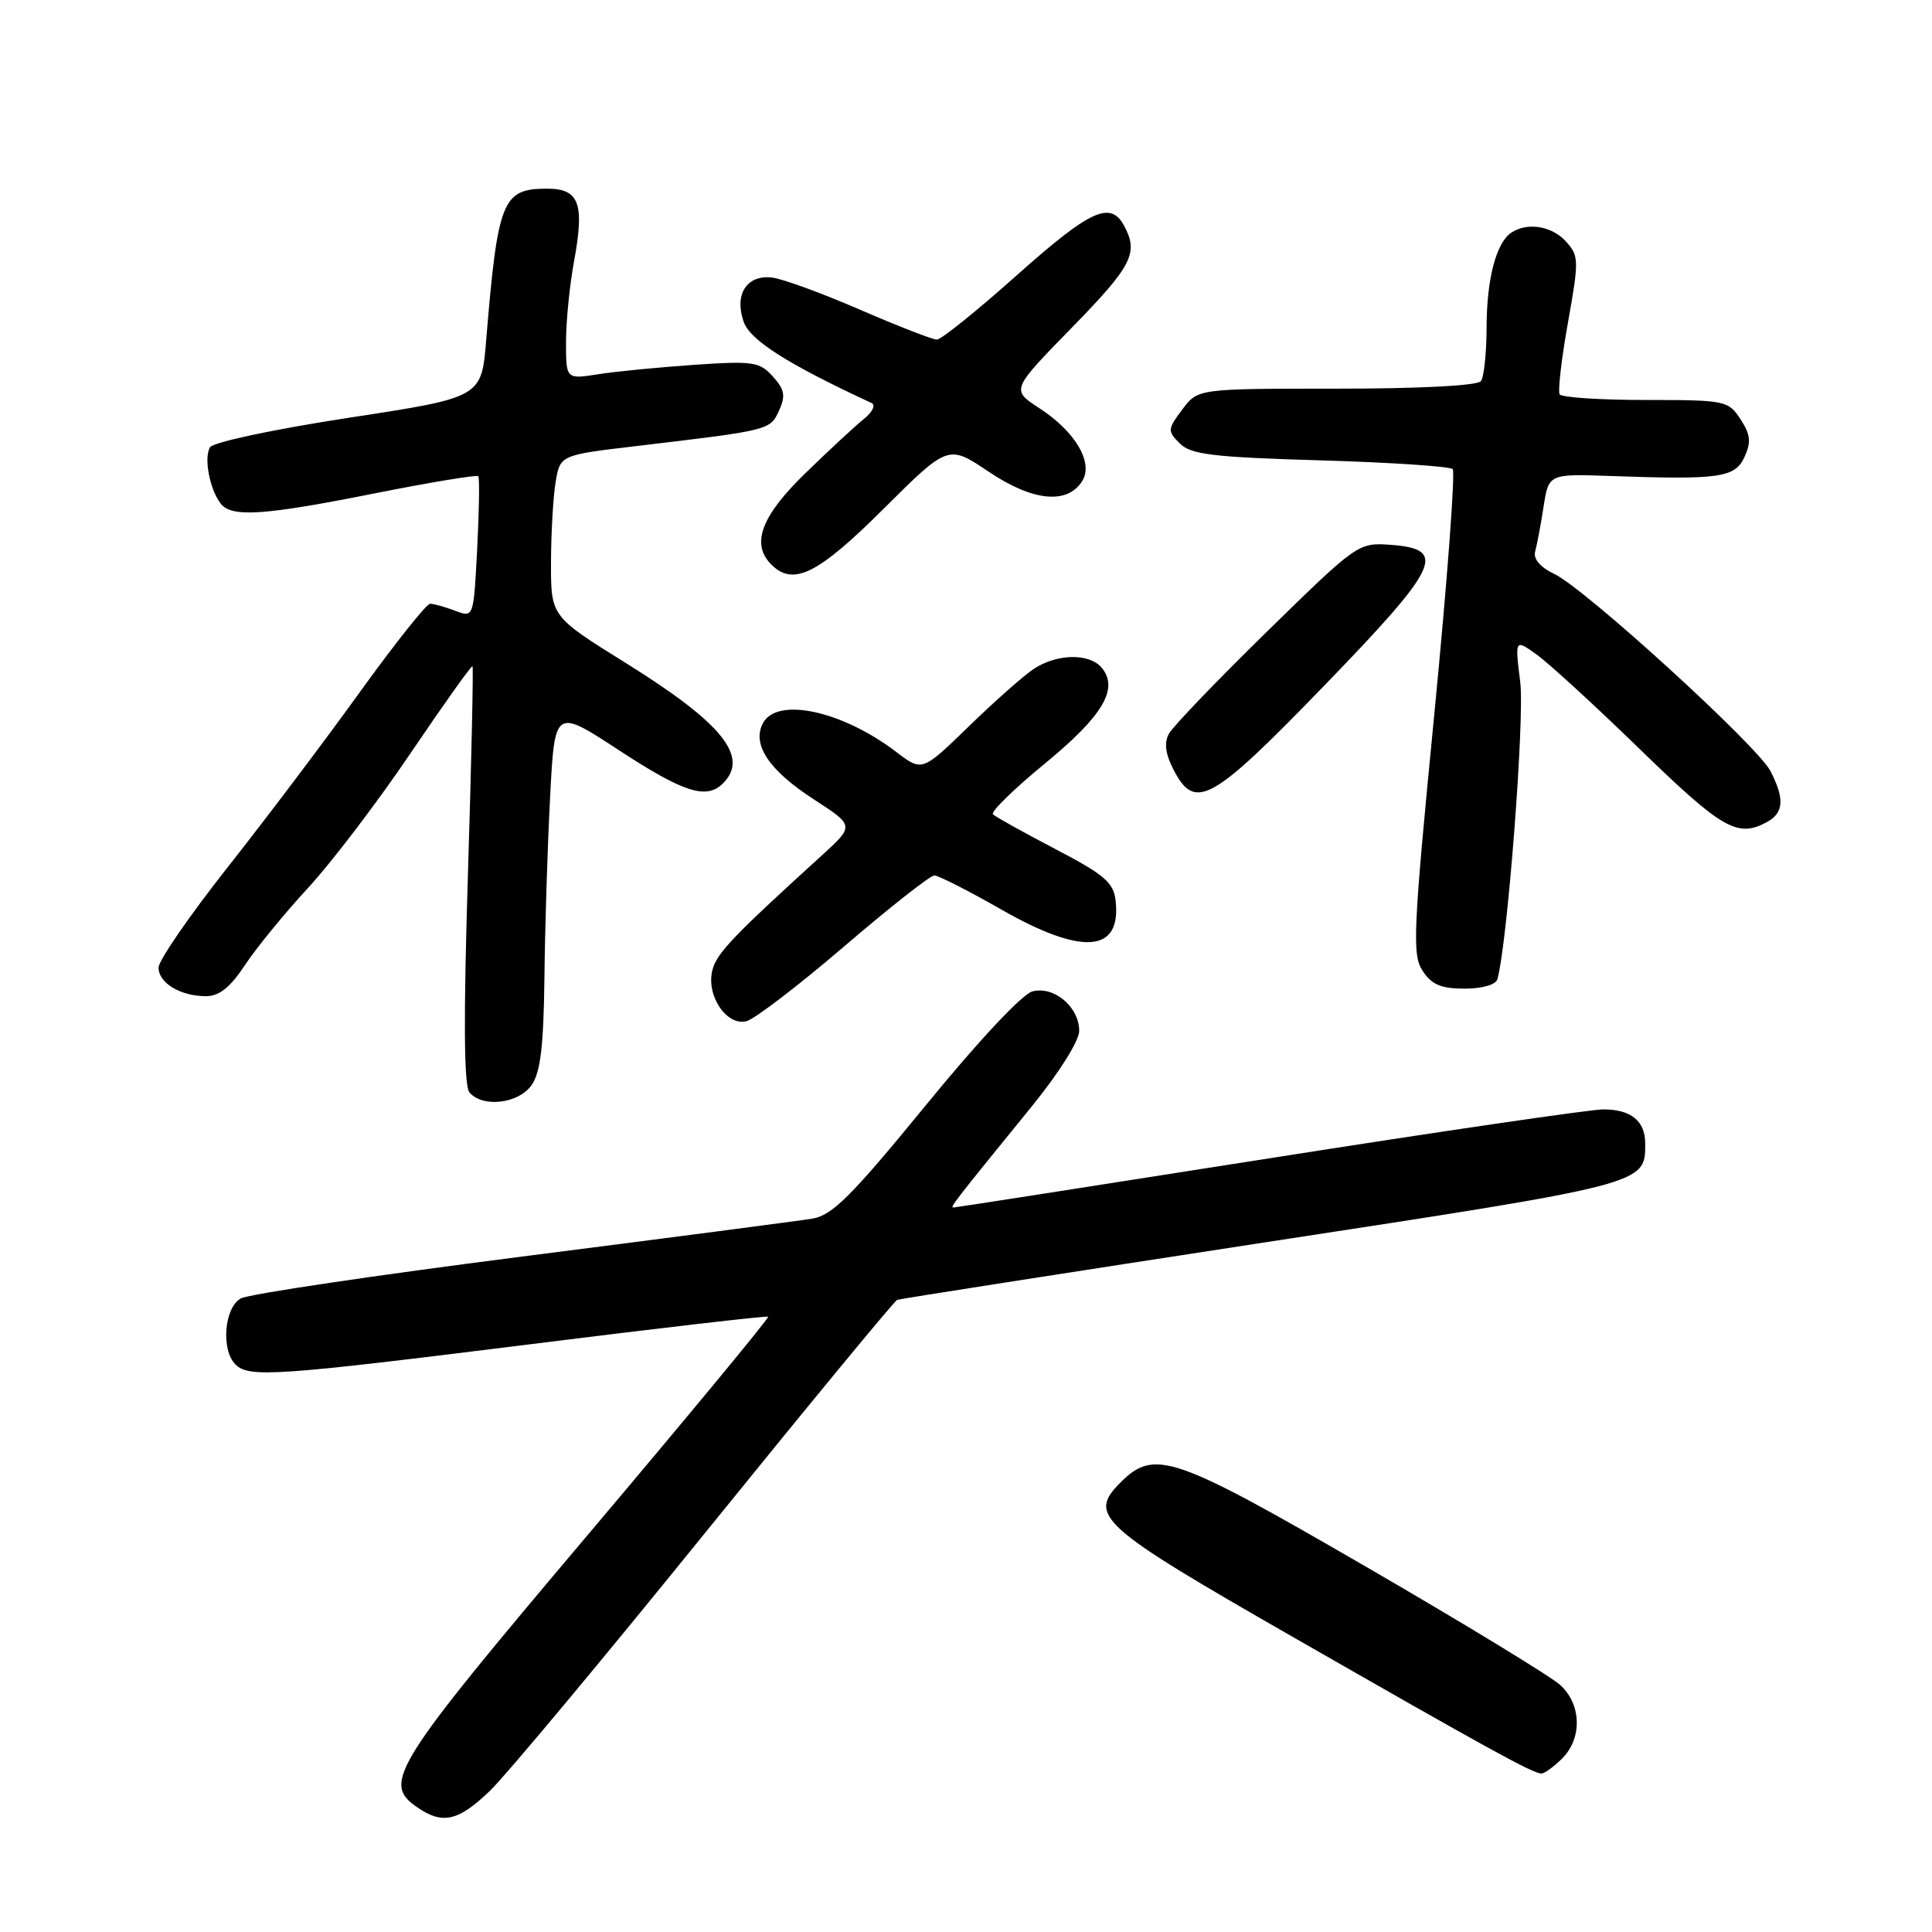 <?xml version="1.0" encoding="UTF-8" standalone="no"?>
<!DOCTYPE svg PUBLIC "-//W3C//DTD SVG 1.1//EN" "http://www.w3.org/Graphics/SVG/1.1/DTD/svg11.dtd" >
<svg xmlns="http://www.w3.org/2000/svg" xmlns:xlink="http://www.w3.org/1999/xlink" version="1.1" viewBox="0 0 256 256">
 <g >
 <path fill="currentColor"
d=" M 64.96 237.25 C 67.09 235.19 79.95 219.78 93.52 203.00 C 107.10 186.22 118.51 172.38 118.88 172.24 C 119.24 172.10 141.09 168.69 167.42 164.65 C 218.33 156.86 218.00 156.94 218.00 151.51 C 218.00 148.54 216.11 147.00 212.46 147.00 C 210.74 147.00 190.76 149.93 168.08 153.50 C 145.39 157.07 126.61 160.00 126.34 160.00 C 125.84 160.00 126.26 159.46 136.75 146.56 C 140.35 142.13 143.00 137.91 143.00 136.60 C 143.00 133.42 139.66 130.61 136.79 131.37 C 135.45 131.72 129.58 137.99 122.67 146.46 C 112.86 158.45 110.29 161.03 107.67 161.47 C 105.92 161.76 88.61 164.02 69.18 166.50 C 49.75 168.98 32.99 171.47 31.93 172.04 C 29.72 173.22 29.25 178.85 31.20 180.80 C 32.98 182.58 36.59 182.33 70.50 178.09 C 87.55 175.95 101.63 174.33 101.79 174.47 C 101.95 174.62 91.15 187.68 77.79 203.49 C 52.17 233.81 50.64 236.23 55.17 239.40 C 58.62 241.82 60.70 241.36 64.96 237.25 Z  M 207.00 233.00 C 209.67 230.33 209.56 225.86 206.75 223.28 C 205.51 222.15 193.93 215.09 181.02 207.61 C 155.46 192.79 152.97 191.94 148.47 196.44 C 144.10 200.81 145.65 202.20 171.09 216.78 C 197.18 231.73 203.13 235.00 204.24 235.00 C 204.66 235.00 205.90 234.10 207.00 233.00 Z  M 70.44 143.78 C 71.62 142.10 72.03 138.63 72.14 129.53 C 72.21 122.91 72.55 112.18 72.89 105.67 C 73.50 93.84 73.50 93.84 82.00 99.40 C 90.59 105.02 93.61 105.99 95.80 103.80 C 99.32 100.28 95.73 95.83 82.95 87.87 C 73.00 81.68 73.00 81.68 73.01 74.59 C 73.02 70.69 73.29 65.88 73.62 63.90 C 74.21 60.30 74.21 60.30 84.36 59.10 C 102.01 57.01 102.04 57.01 103.23 54.40 C 104.12 52.45 103.97 51.62 102.41 49.89 C 100.66 47.94 99.80 47.81 92.00 48.34 C 87.33 48.66 81.59 49.22 79.25 49.59 C 75.00 50.26 75.00 50.26 75.00 45.32 C 75.00 42.59 75.48 37.79 76.06 34.65 C 77.48 26.96 76.76 25.00 72.50 25.00 C 66.56 25.00 65.96 26.49 64.42 45.09 C 63.80 52.67 63.80 52.67 46.19 55.36 C 36.24 56.89 28.26 58.59 27.83 59.27 C 26.98 60.65 27.79 64.88 29.26 66.75 C 30.71 68.59 35.00 68.30 49.77 65.35 C 57.07 63.90 63.19 62.89 63.37 63.10 C 63.56 63.32 63.49 67.63 63.23 72.68 C 62.76 81.86 62.76 81.86 60.32 80.93 C 58.97 80.42 57.48 80.00 56.99 80.00 C 56.51 80.00 52.31 85.29 47.65 91.75 C 43.00 98.21 35.10 108.67 30.10 115.00 C 25.11 121.33 21.01 127.27 21.01 128.21 C 21.00 130.25 23.91 132.00 27.30 132.00 C 29.05 132.00 30.51 130.83 32.47 127.86 C 33.98 125.58 37.75 120.97 40.86 117.61 C 43.96 114.24 50.07 106.22 54.43 99.76 C 58.80 93.31 62.47 88.14 62.61 88.28 C 62.74 88.41 62.47 100.88 62.00 116.00 C 61.41 134.90 61.47 143.87 62.20 144.74 C 63.92 146.81 68.71 146.26 70.44 143.78 Z  M 111.86 125.40 C 117.89 120.23 123.27 116.00 123.80 116.00 C 124.33 116.00 128.31 118.02 132.63 120.49 C 143.44 126.67 148.62 126.26 147.82 119.31 C 147.55 116.93 146.32 115.89 139.83 112.50 C 135.62 110.30 131.90 108.23 131.57 107.90 C 131.24 107.58 134.35 104.54 138.47 101.16 C 146.14 94.86 148.28 91.25 145.99 88.49 C 144.36 86.52 140.05 86.60 136.97 88.64 C 135.61 89.55 131.73 92.98 128.35 96.27 C 122.19 102.25 122.19 102.25 118.79 99.66 C 111.62 94.18 102.98 92.31 101.10 95.81 C 99.59 98.64 101.89 102.08 107.88 105.95 C 113.22 109.41 113.22 109.41 108.86 113.38 C 97.02 124.15 94.96 126.31 94.39 128.57 C 93.55 131.92 96.29 136.00 98.92 135.31 C 100.00 135.03 105.83 130.57 111.86 125.40 Z  M 198.41 129.75 C 199.75 124.99 202.04 95.17 201.44 90.38 C 200.73 84.67 200.73 84.67 203.61 86.73 C 205.20 87.86 211.42 93.56 217.42 99.40 C 228.20 109.86 230.22 111.02 234.07 108.96 C 236.36 107.74 236.51 105.88 234.59 102.16 C 232.84 98.80 210.09 78.04 205.97 76.06 C 204.07 75.15 203.14 74.06 203.42 73.06 C 203.66 72.20 204.16 69.54 204.53 67.14 C 205.21 62.79 205.21 62.79 213.36 63.07 C 227.87 63.59 229.91 63.30 231.16 60.54 C 232.06 58.57 231.95 57.58 230.62 55.54 C 229.00 53.08 228.63 53.00 218.04 53.00 C 212.03 53.00 206.91 52.66 206.66 52.25 C 206.41 51.84 206.90 47.56 207.76 42.76 C 209.24 34.47 209.22 33.91 207.51 32.01 C 205.66 29.96 202.46 29.42 200.31 30.79 C 198.28 32.08 197.00 36.88 196.98 43.32 C 196.98 46.72 196.64 49.95 196.23 50.50 C 195.79 51.10 188.21 51.50 177.11 51.50 C 158.72 51.50 158.72 51.50 156.66 54.26 C 154.70 56.88 154.68 57.11 156.33 58.76 C 157.80 60.23 160.68 60.58 174.96 61.00 C 184.24 61.27 192.14 61.80 192.49 62.16 C 192.85 62.52 191.76 77.10 190.06 94.56 C 187.24 123.45 187.10 126.51 188.51 128.65 C 189.70 130.47 190.95 131.00 194.05 131.00 C 196.41 131.00 198.21 130.48 198.41 129.75 Z  M 175.44 90.88 C 190.79 75.02 191.86 72.74 184.23 72.19 C 179.99 71.89 179.84 71.99 167.88 83.69 C 161.24 90.19 155.39 96.28 154.88 97.24 C 154.23 98.43 154.43 99.93 155.50 101.99 C 158.35 107.51 160.50 106.31 175.44 90.88 Z  M 117.05 67.45 C 125.64 58.90 125.64 58.90 131.00 62.50 C 136.84 66.43 141.43 66.89 143.40 63.74 C 144.92 61.31 142.50 57.19 137.71 54.08 C 133.98 51.65 133.98 51.65 141.99 43.45 C 150.02 35.23 150.89 33.53 148.96 29.93 C 147.15 26.55 144.47 27.79 134.70 36.50 C 129.46 41.17 124.71 45.00 124.14 45.00 C 123.57 45.00 118.97 43.21 113.92 41.02 C 108.87 38.83 103.62 36.91 102.25 36.77 C 98.93 36.41 97.27 39.03 98.54 42.64 C 99.40 45.09 104.36 48.24 115.50 53.41 C 116.05 53.67 115.61 54.59 114.53 55.46 C 113.44 56.33 109.95 59.56 106.78 62.64 C 100.87 68.35 99.47 72.07 102.20 74.80 C 105.11 77.71 108.35 76.11 117.05 67.45 Z "/>
</g>
</svg>
